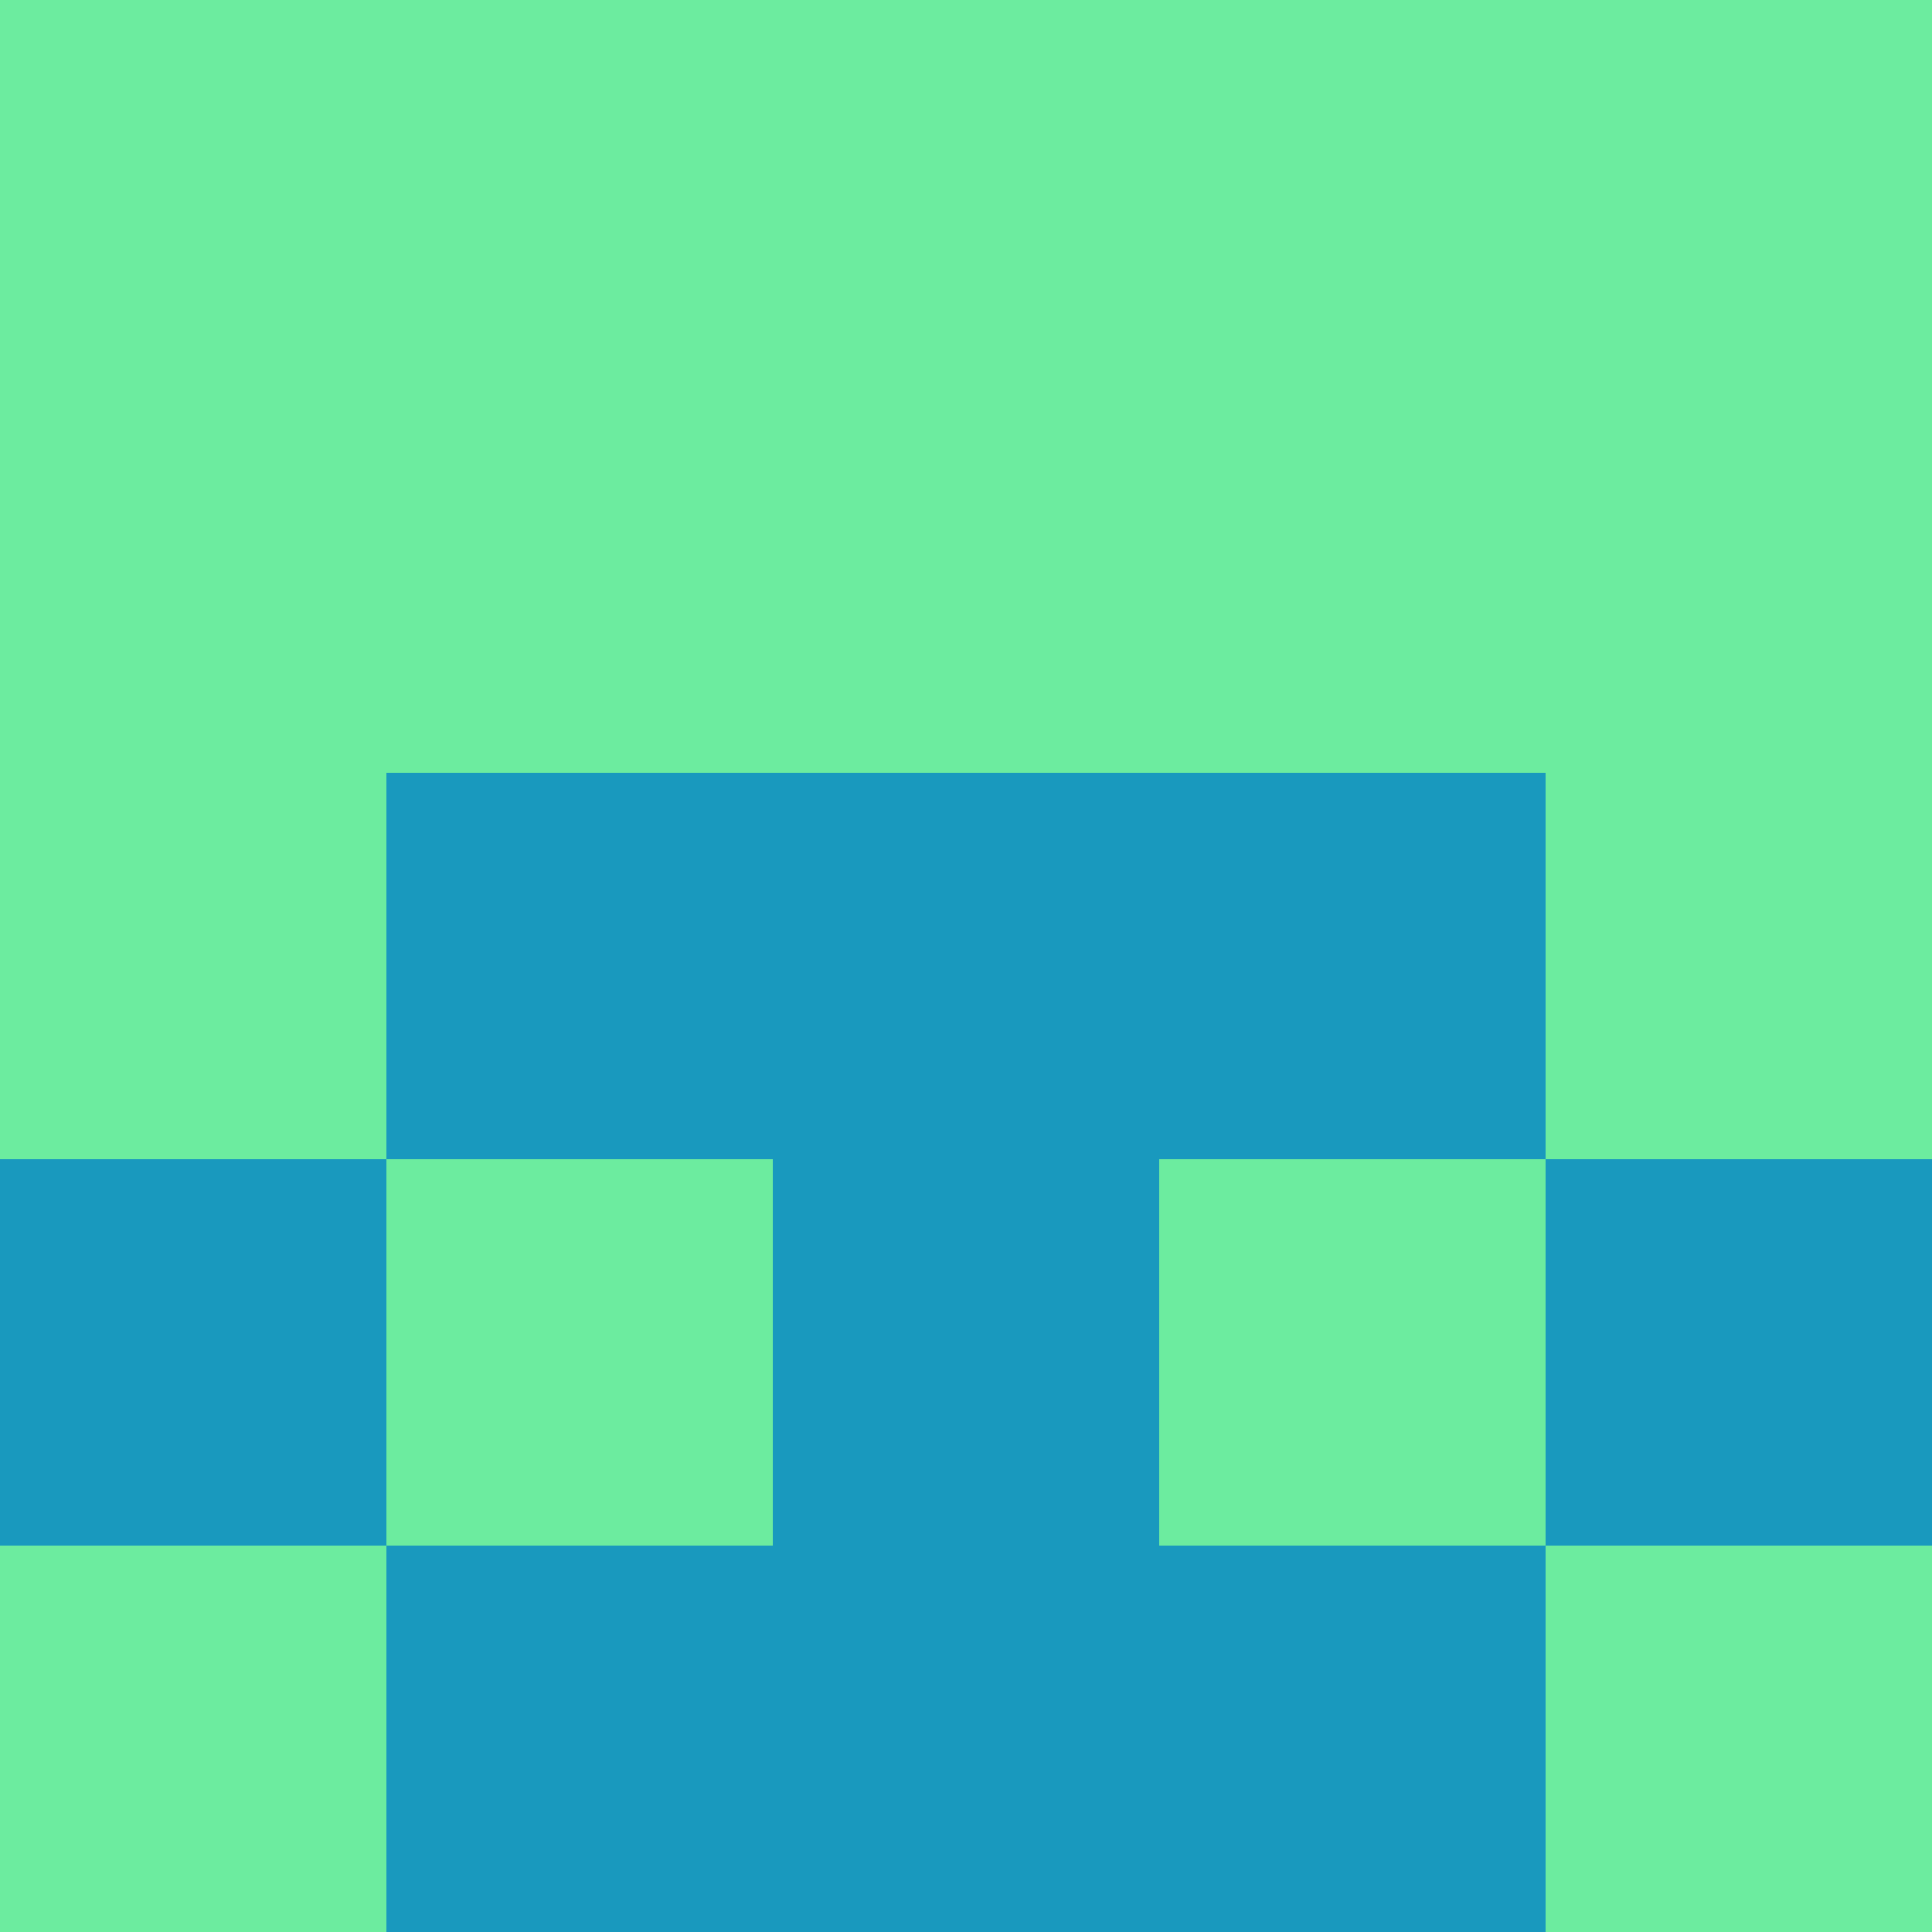 <?xml version="1.0" encoding="utf-8"?>
<!DOCTYPE svg PUBLIC "-//W3C//DTD SVG 20010904//EN"
        "http://www.w3.org/TR/2001/REC-SVG-20010904/DTD/svg10.dtd">

<svg width="400" height="400" viewBox="0 0 5 5"
    xmlns="http://www.w3.org/2000/svg"
    xmlns:xlink="http://www.w3.org/1999/xlink">
            <rect x="0" y="0" width="1" height="1" fill="#6CEC9F" />
        <rect x="0" y="1" width="1" height="1" fill="#6CEC9F" />
        <rect x="0" y="2" width="1" height="1" fill="#6CEC9F" />
        <rect x="0" y="3" width="1" height="1" fill="#1999BE" />
        <rect x="0" y="4" width="1" height="1" fill="#6CEC9F" />
                <rect x="1" y="0" width="1" height="1" fill="#6CEC9F" />
        <rect x="1" y="1" width="1" height="1" fill="#6CEC9F" />
        <rect x="1" y="2" width="1" height="1" fill="#1999BE" />
        <rect x="1" y="3" width="1" height="1" fill="#6CEC9F" />
        <rect x="1" y="4" width="1" height="1" fill="#1999BE" />
                <rect x="2" y="0" width="1" height="1" fill="#6CEC9F" />
        <rect x="2" y="1" width="1" height="1" fill="#6CEC9F" />
        <rect x="2" y="2" width="1" height="1" fill="#1999BE" />
        <rect x="2" y="3" width="1" height="1" fill="#1999BE" />
        <rect x="2" y="4" width="1" height="1" fill="#1999BE" />
                <rect x="3" y="0" width="1" height="1" fill="#6CEC9F" />
        <rect x="3" y="1" width="1" height="1" fill="#6CEC9F" />
        <rect x="3" y="2" width="1" height="1" fill="#1999BE" />
        <rect x="3" y="3" width="1" height="1" fill="#6CEC9F" />
        <rect x="3" y="4" width="1" height="1" fill="#1999BE" />
                <rect x="4" y="0" width="1" height="1" fill="#6CEC9F" />
        <rect x="4" y="1" width="1" height="1" fill="#6CEC9F" />
        <rect x="4" y="2" width="1" height="1" fill="#6CEC9F" />
        <rect x="4" y="3" width="1" height="1" fill="#1999BE" />
        <rect x="4" y="4" width="1" height="1" fill="#6CEC9F" />
        
</svg>


